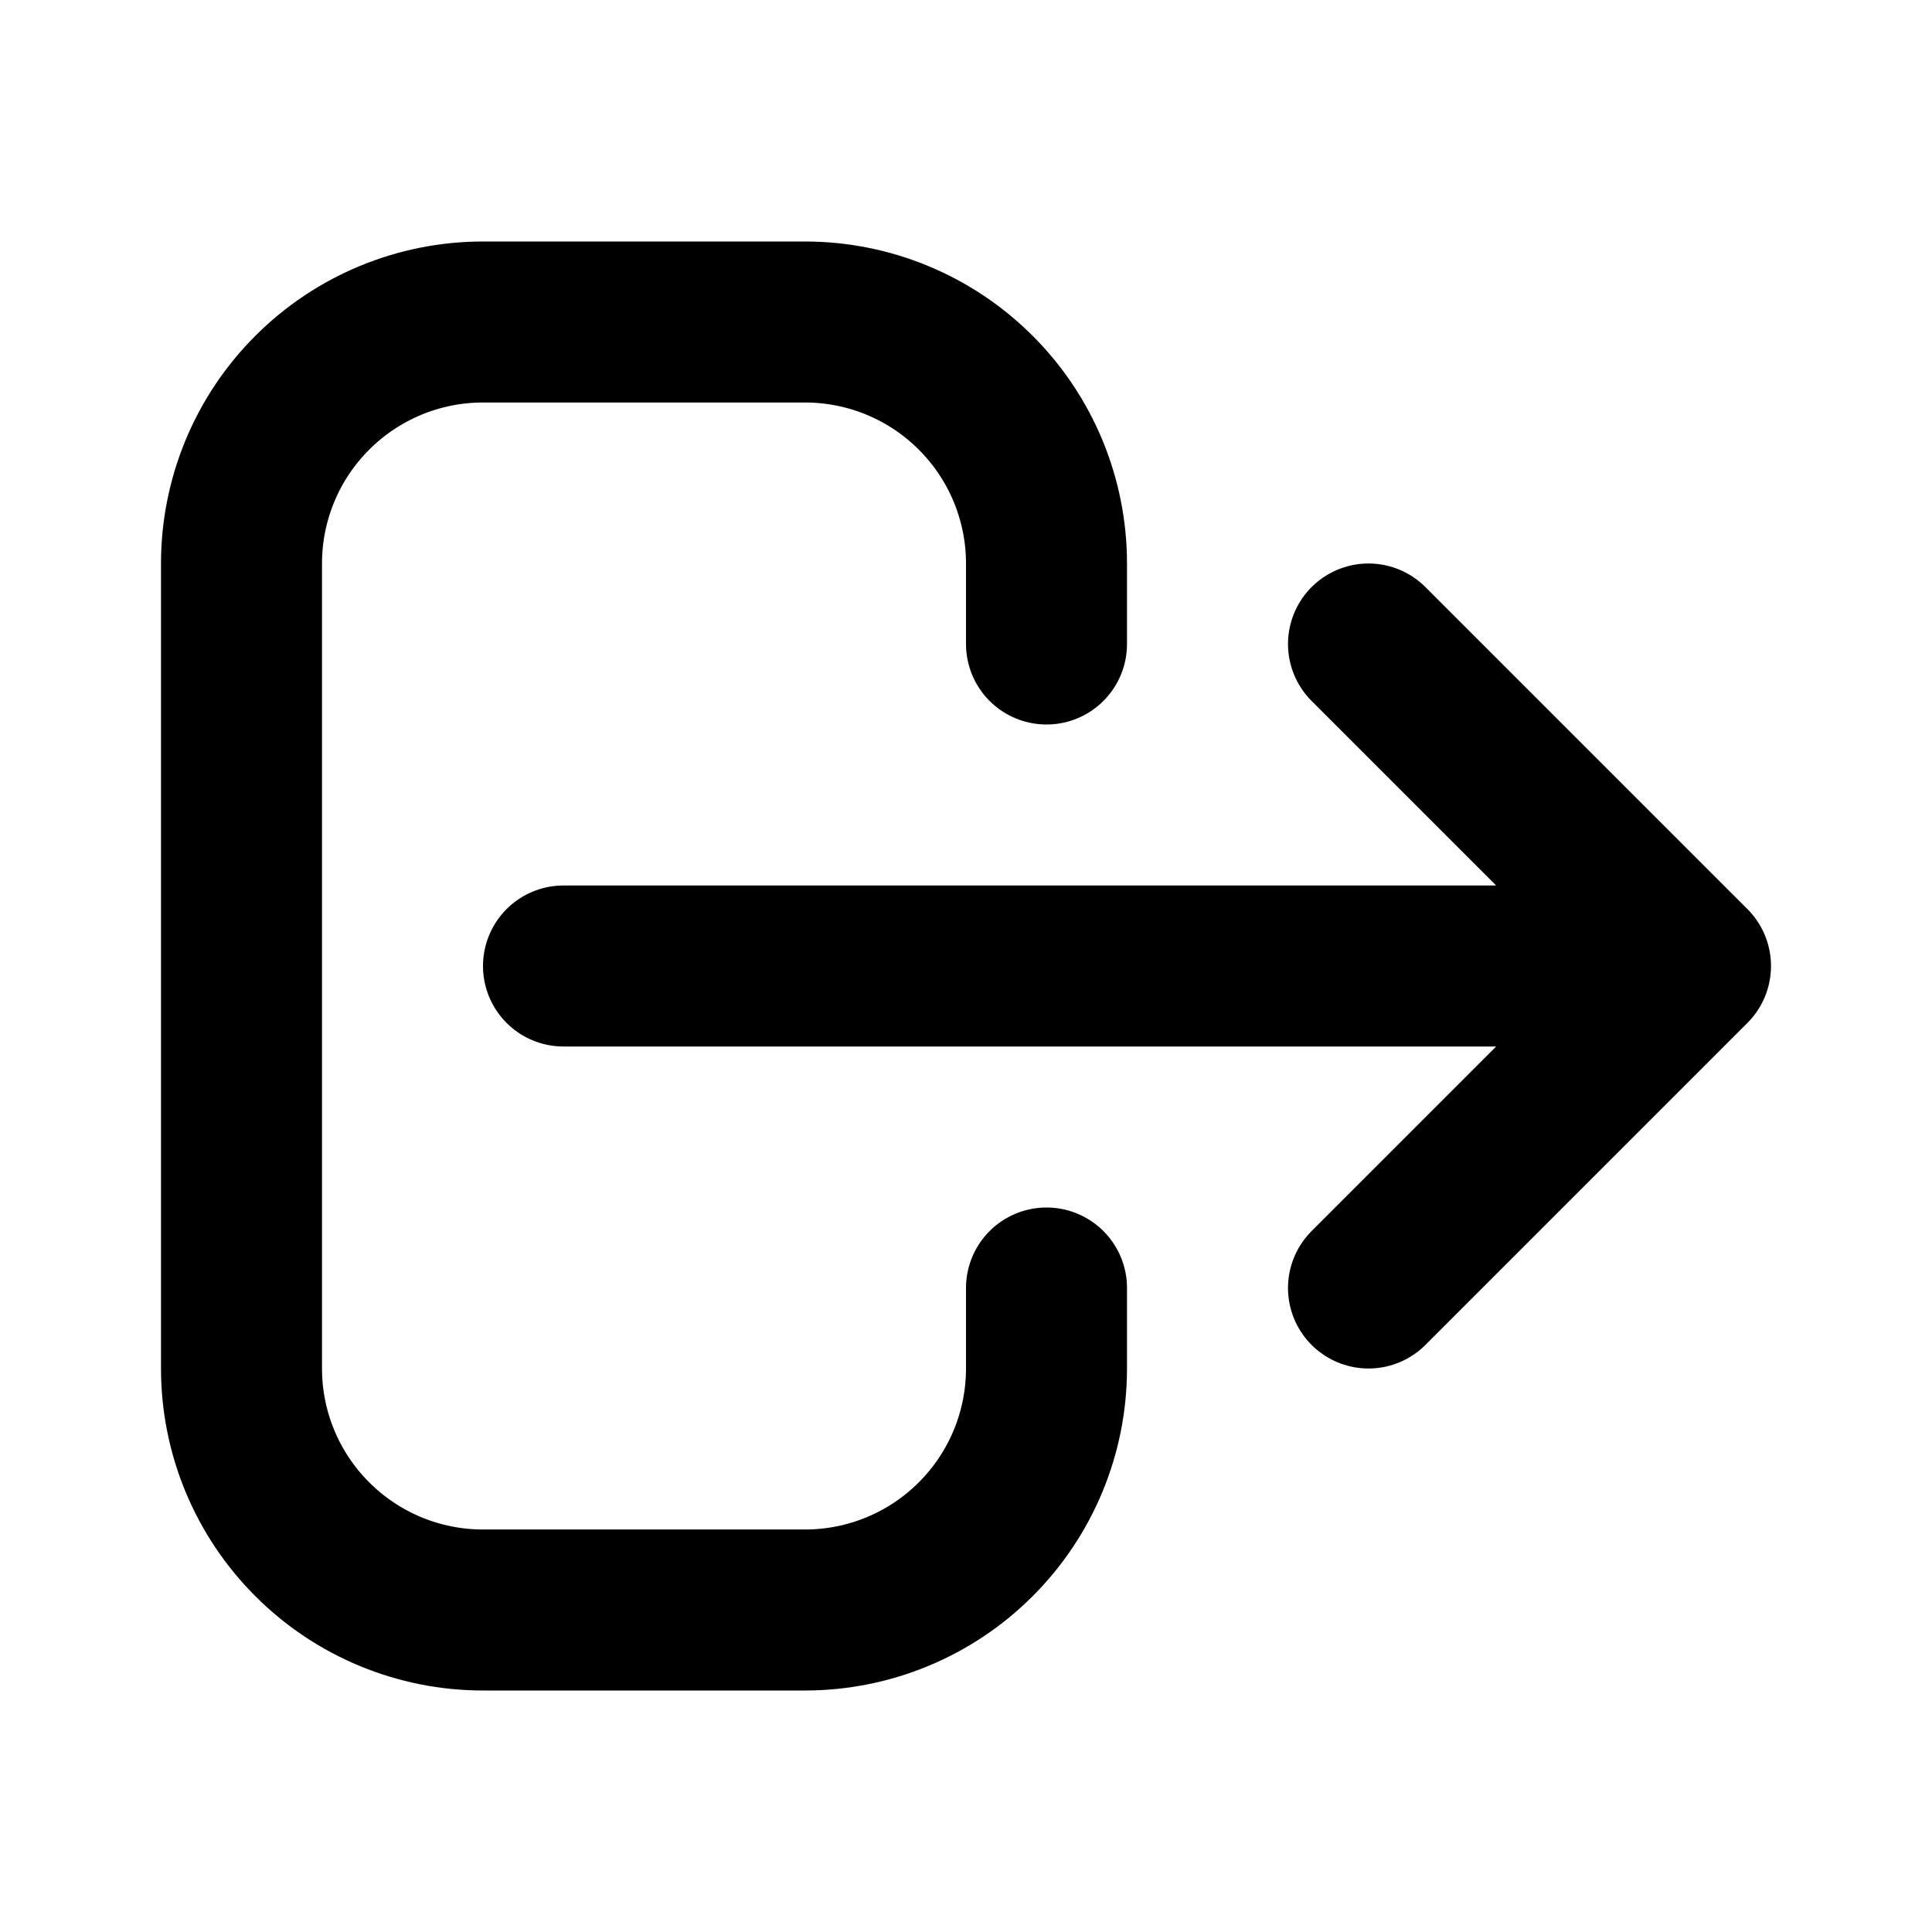 <svg viewBox="0 0 24 24" fill="none" xmlns="http://www.w3.org/2000/svg">
    <path d="M17 16L21 12M21 12L17 8M21 12H7M13 16V17C13 17.796 12.684 18.559 12.121 19.121C11.559 19.684 10.796 20 10 20H6C5.204 20 4.441 19.684 3.879 19.121C3.316 18.559 3 17.796 3 17V7C3 6.204 3.316 5.441 3.879 4.879C4.441 4.316 5.204 4 6 4H10C10.796 4 11.559 4.316 12.121 4.879C12.684 5.441 13 6.204 13 7V8"
          stroke="currentColor" stroke-width="2" stroke-linecap="round" stroke-linejoin="round"/>
</svg>
